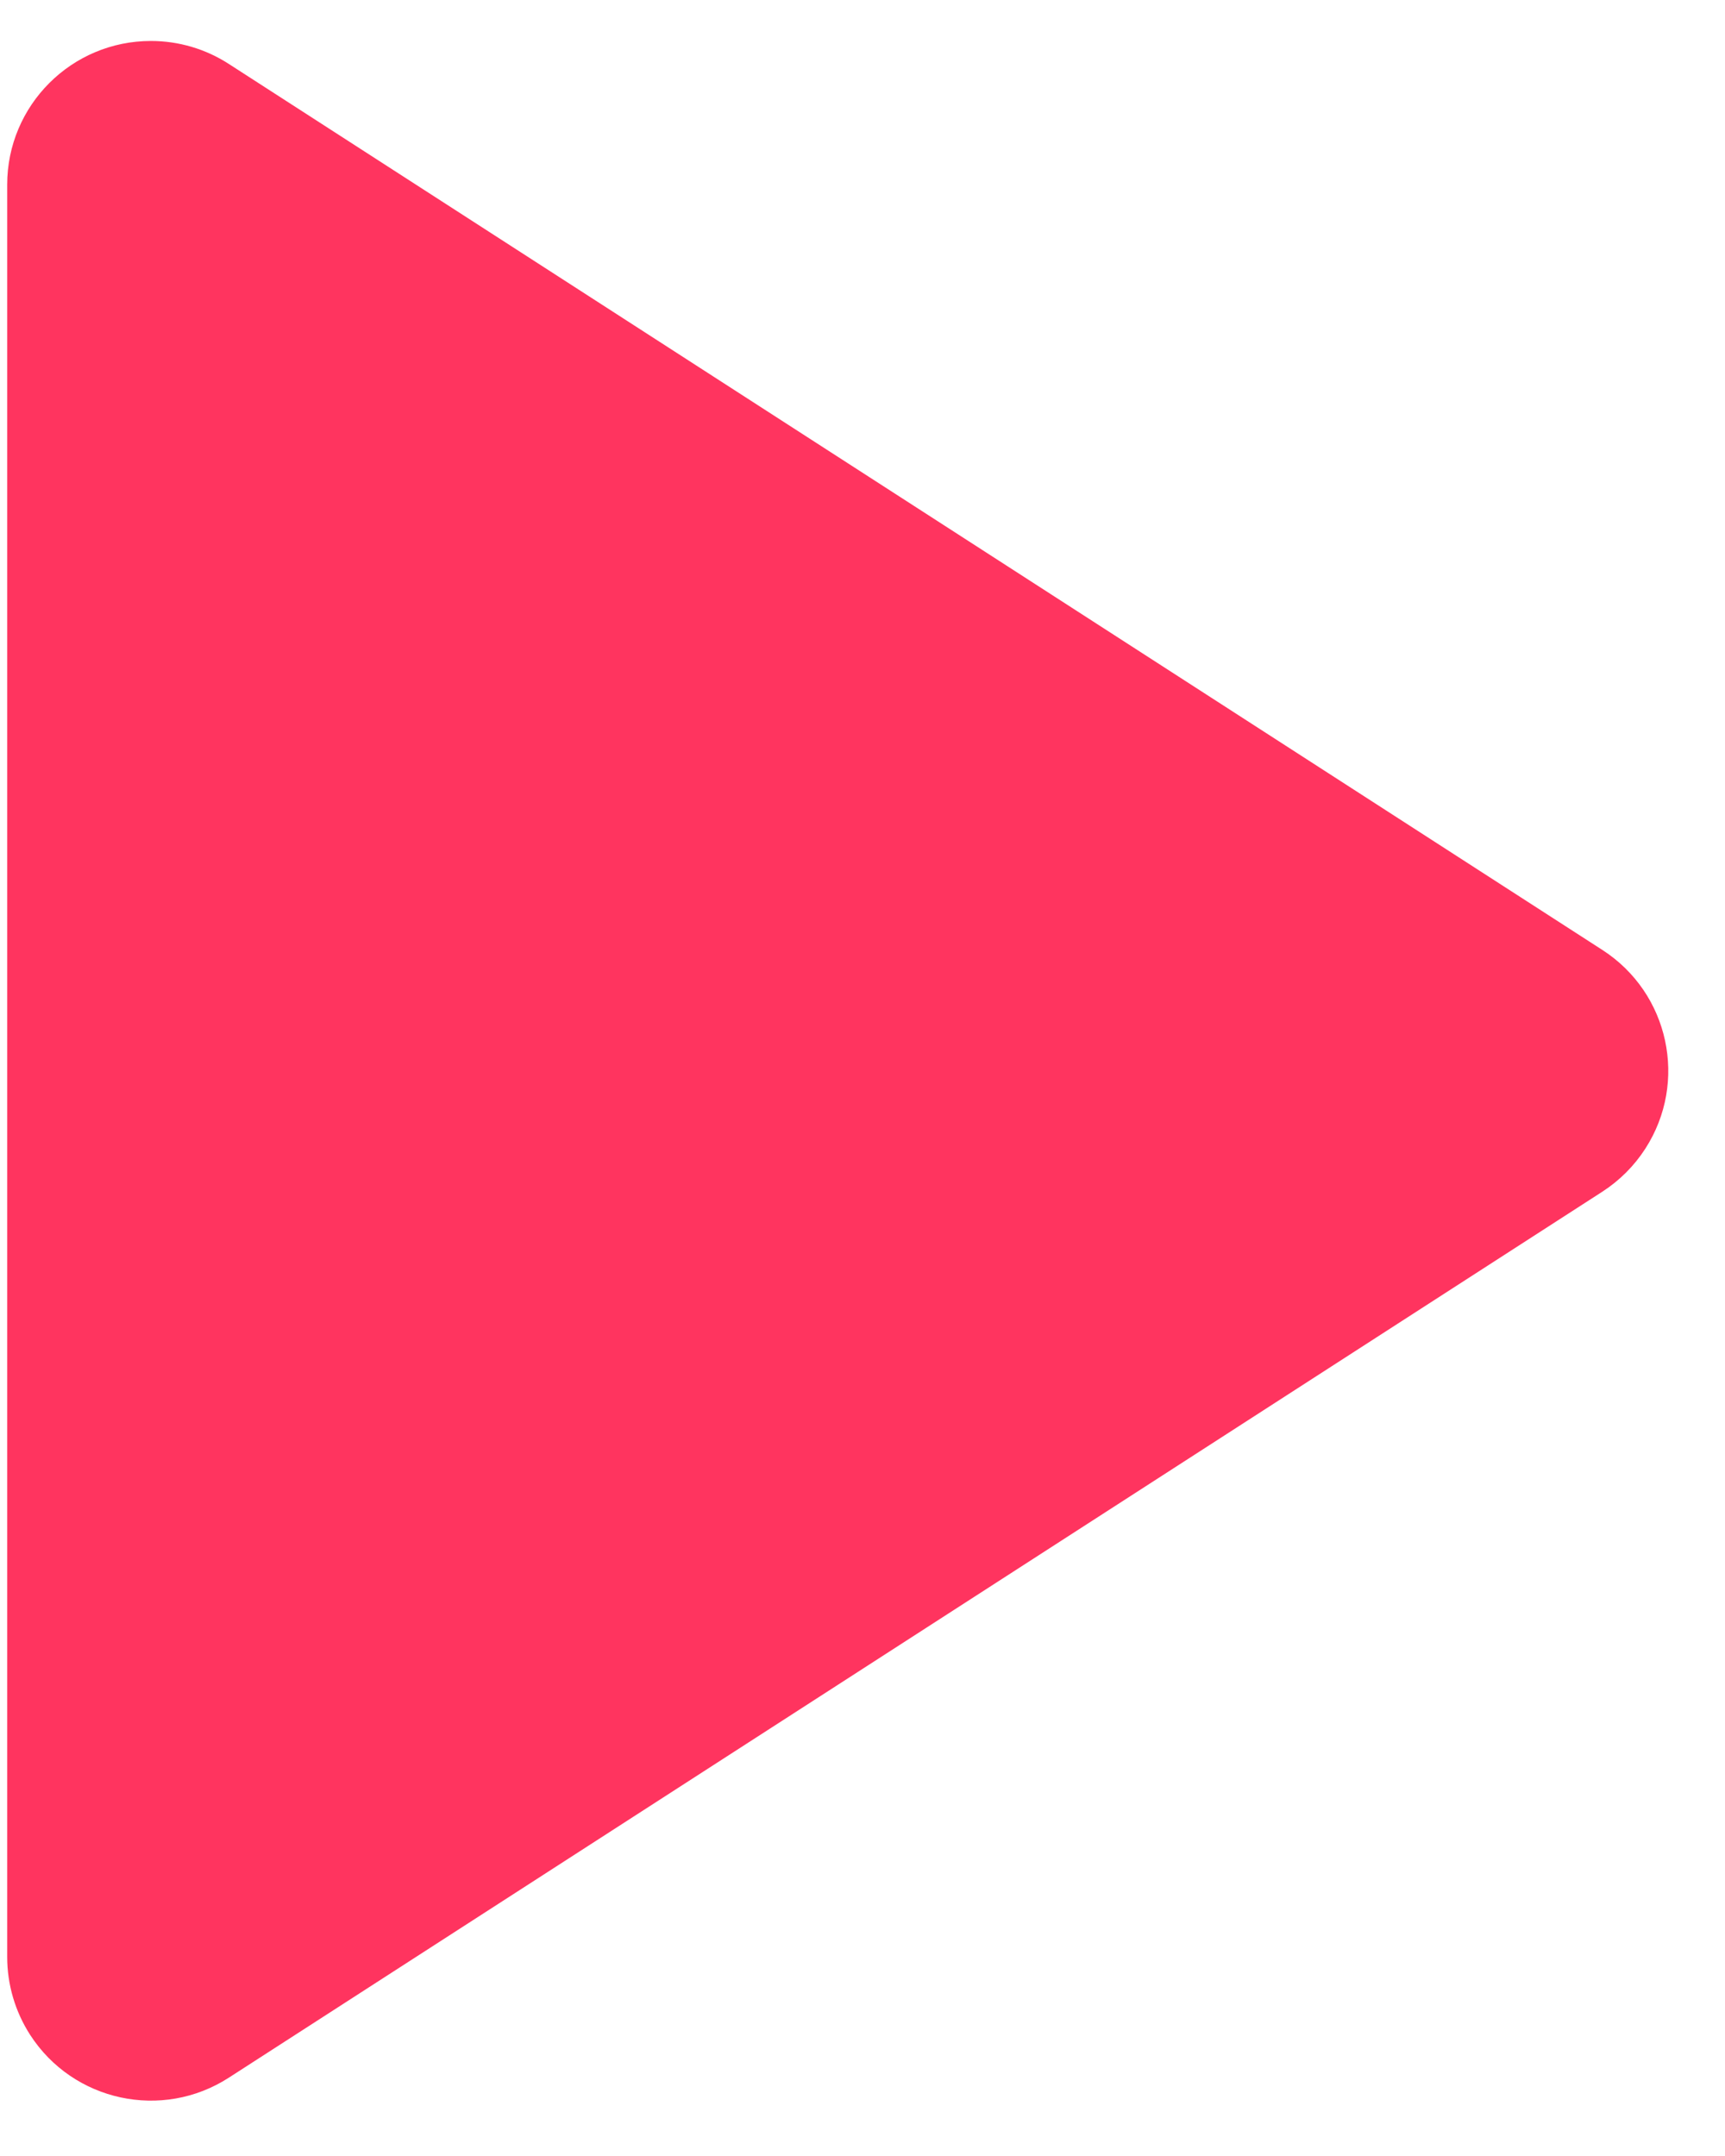 <?xml version="1.0" encoding="UTF-8"?>
<svg width="24px" height="30px" viewBox="0 0 24 30" version="1.1" xmlns="http://www.w3.org/2000/svg" xmlns:xlink="http://www.w3.org/1999/xlink">
    <!-- Generator: Sketch 52.2 (67145) - http://www.bohemiancoding.com/sketch -->
    <title>Triangle</title>
    <desc>Created with Sketch.</desc>
    <g id="Page-1" stroke="none" stroke-width="1" fill="none" fill-rule="evenodd">
        <g id="Artboard-Copy" transform="translate(-566, -5265)" fill="#FF345F">
            <g id="Видеообзоры" transform="translate(0, 5166)">
                <g id="Group-21" transform="translate(441, 24)">
                    <g id="Group-49" transform="translate(89, 46)">
                        <path d="M50.181,34.105 L62.51,53.216 C63.109,54.144 62.842,55.382 61.914,55.981 C61.591,56.189 61.214,56.3 60.83,56.3 L36.17,56.3 C35.066,56.3 34.17,55.405 34.17,54.3 C34.17,53.915 34.281,53.539 34.49,53.216 L46.819,34.105 C47.418,33.177 48.656,32.91 49.584,33.509 C49.823,33.663 50.026,33.866 50.181,34.105 Z" id="Triangle" transform="translate(48.5, 43.9) rotate(90) translate(-48.5, -43.9) "></path>
                    </g>
                </g>
            </g>
        </g>
    </g>
</svg>